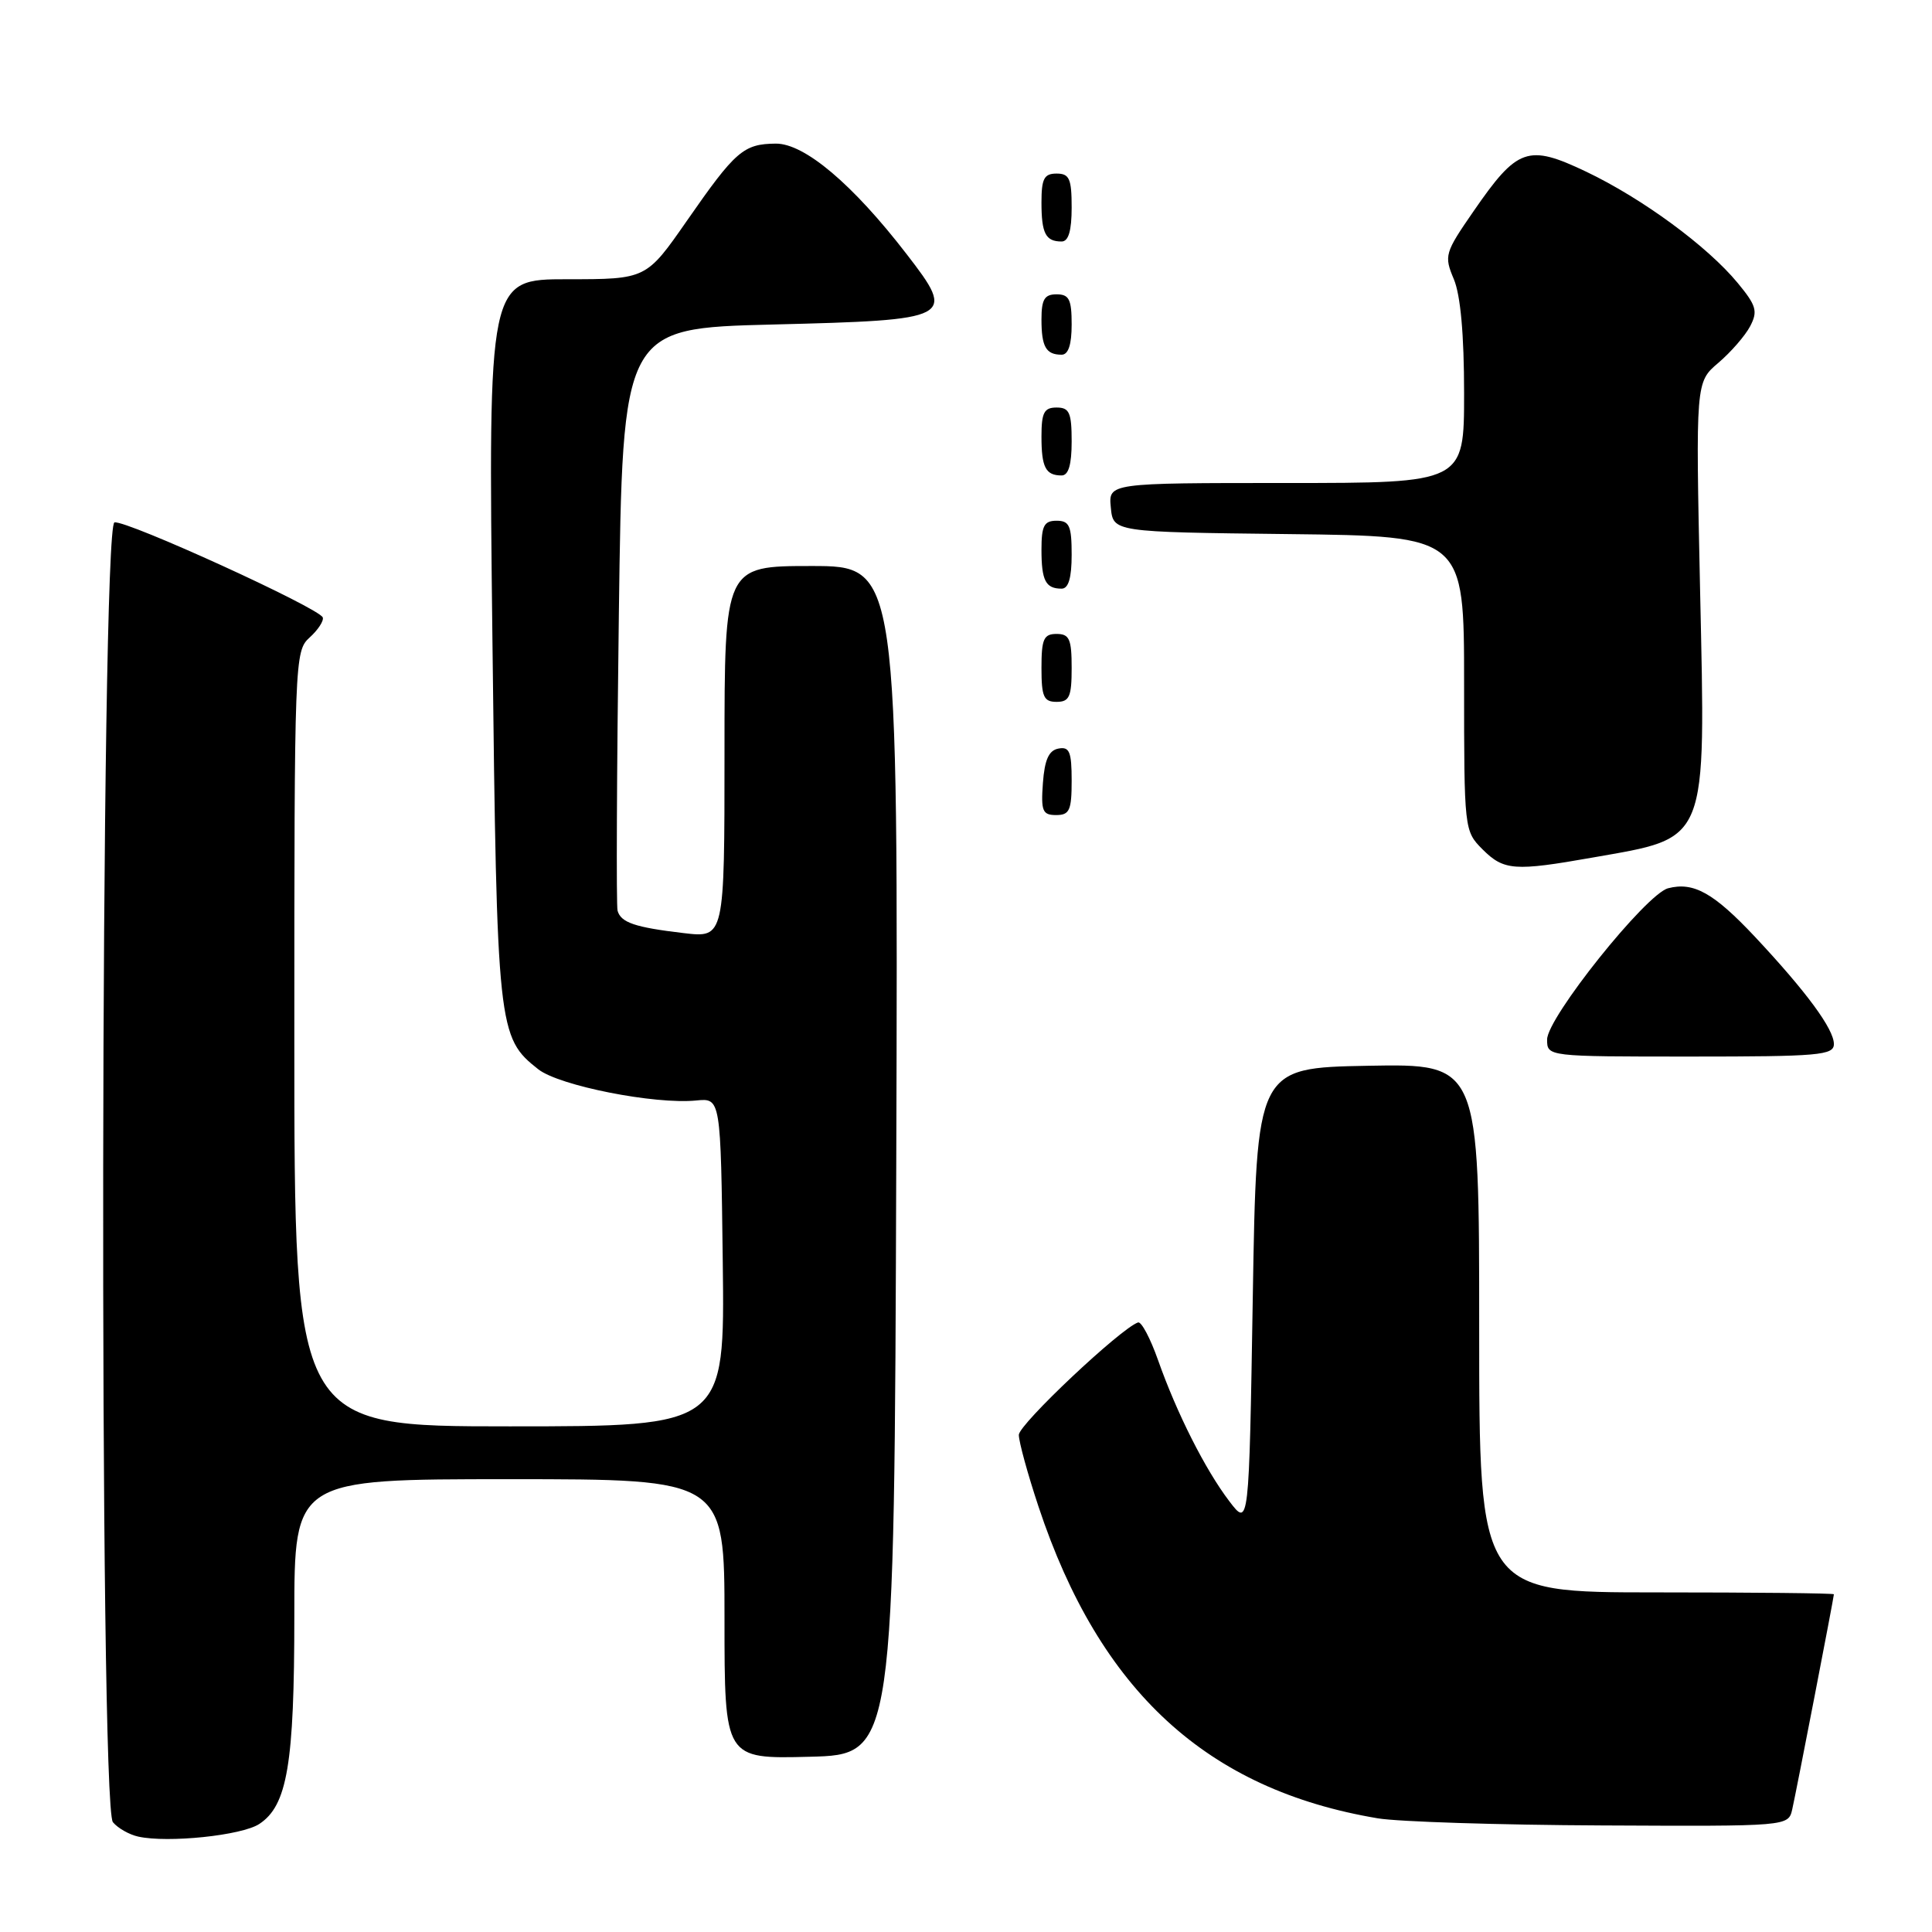 <?xml version="1.0" encoding="UTF-8" standalone="no"?>
<!DOCTYPE svg PUBLIC "-//W3C//DTD SVG 1.1//EN" "http://www.w3.org/Graphics/SVG/1.1/DTD/svg11.dtd" >
<svg xmlns="http://www.w3.org/2000/svg" xmlns:xlink="http://www.w3.org/1999/xlink" version="1.1" viewBox="0 0 256 256">
 <g >
 <path fill="currentColor"
d=" M 34.35 241.69 C 38.07 239.25 39.00 233.76 39.00 214.13 C 39.00 196.00 39.00 196.00 67.50 196.00 C 96.00 196.00 96.00 196.00 96.00 214.53 C 96.00 233.07 96.00 233.07 107.25 232.78 C 118.50 232.50 118.50 232.50 118.76 153.75 C 119.01 75.00 119.01 75.00 107.51 75.00 C 96.00 75.00 96.00 75.00 96.00 99.64 C 96.00 124.28 96.00 124.28 90.59 123.64 C 84.14 122.88 82.27 122.25 81.83 120.67 C 81.65 120.03 81.72 102.40 82.00 81.50 C 82.50 43.50 82.50 43.50 102.39 43.00 C 126.40 42.40 126.73 42.22 120.13 33.67 C 112.97 24.38 106.59 19.00 102.79 19.03 C 98.51 19.07 97.45 20.00 91.02 29.25 C 85.63 37.00 85.63 37.00 75.16 37.00 C 64.69 37.00 64.69 37.00 65.25 84.80 C 65.85 136.45 65.96 137.46 71.33 141.69 C 74.11 143.87 86.77 146.37 92.26 145.82 C 95.50 145.50 95.50 145.50 95.77 167.25 C 96.04 189.00 96.04 189.00 67.52 189.00 C 39.00 189.00 39.00 189.00 39.00 137.65 C 39.00 87.37 39.04 86.27 41.02 84.48 C 42.14 83.47 42.92 82.27 42.77 81.82 C 42.36 80.59 16.75 68.90 15.17 69.22 C 13.31 69.61 13.11 239.22 14.96 241.45 C 15.61 242.24 17.13 243.10 18.32 243.36 C 22.25 244.23 32.03 243.21 34.35 241.69 Z  M 237.48 239.75 C 238.00 237.47 242.99 211.71 243.00 211.25 C 243.00 211.11 232.43 211.00 219.50 211.00 C 196.00 211.00 196.00 211.00 196.00 175.97 C 196.00 140.95 196.00 140.95 181.25 141.22 C 166.50 141.50 166.50 141.50 166.00 171.92 C 165.50 202.35 165.50 202.35 162.89 198.92 C 159.70 194.73 155.93 187.26 153.45 180.23 C 152.43 177.34 151.24 175.09 150.80 175.23 C 148.50 176.01 135.00 188.73 135.00 190.13 C 135.00 191.03 136.17 195.31 137.61 199.64 C 145.73 224.10 159.94 237.15 182.58 240.94 C 185.28 241.39 198.63 241.82 212.23 241.88 C 236.96 242.00 236.96 242.00 237.48 239.75 Z  M 243.00 138.34 C 243.00 136.35 239.34 131.39 232.54 124.13 C 227.07 118.31 224.41 116.82 221.03 117.70 C 218.10 118.47 205.00 134.85 205.00 137.74 C 205.00 140.00 205.00 140.00 224.00 140.00 C 241.02 140.00 243.00 139.83 243.00 138.34 Z  M 211.03 113.63 C 226.47 110.91 226.00 112.08 225.27 78.19 C 224.68 50.63 224.68 50.63 227.70 48.07 C 229.36 46.65 231.25 44.48 231.91 43.22 C 232.94 41.24 232.73 40.49 230.25 37.49 C 226.24 32.63 217.62 26.30 210.18 22.75 C 202.45 19.07 201.07 19.56 195.26 27.98 C 191.43 33.52 191.33 33.88 192.64 36.99 C 193.53 39.11 194.00 44.34 194.00 52.11 C 194.00 64.00 194.00 64.00 170.44 64.00 C 146.87 64.00 146.87 64.00 147.19 67.25 C 147.50 70.50 147.50 70.50 170.75 70.77 C 194.00 71.04 194.00 71.04 194.00 90.56 C 194.00 109.96 194.02 110.11 196.45 112.55 C 199.27 115.36 200.67 115.46 211.03 113.63 Z  M 142.00 103.43 C 142.00 99.61 141.71 98.91 140.25 99.19 C 138.97 99.43 138.42 100.66 138.19 103.76 C 137.92 107.47 138.14 108.00 139.94 108.00 C 141.72 108.00 142.00 107.38 142.00 103.43 Z  M 142.00 88.50 C 142.00 84.67 141.70 84.00 140.00 84.00 C 138.30 84.00 138.00 84.67 138.00 88.50 C 138.00 92.33 138.30 93.00 140.00 93.00 C 141.70 93.00 142.00 92.33 142.00 88.50 Z  M 142.00 73.50 C 142.00 69.67 141.70 69.00 140.00 69.00 C 138.35 69.00 138.00 69.67 138.00 72.83 C 138.00 76.93 138.55 78.00 140.67 78.00 C 141.58 78.00 142.00 76.58 142.00 73.50 Z  M 142.00 58.50 C 142.00 54.67 141.70 54.00 140.00 54.00 C 138.35 54.00 138.00 54.67 138.00 57.83 C 138.00 61.93 138.55 63.00 140.67 63.00 C 141.58 63.00 142.00 61.58 142.00 58.50 Z  M 142.00 43.00 C 142.00 39.67 141.67 39.00 140.00 39.00 C 138.40 39.00 138.00 39.67 138.00 42.33 C 138.00 45.95 138.60 47.00 140.67 47.00 C 141.56 47.00 142.00 45.67 142.00 43.00 Z  M 142.00 27.50 C 142.00 23.67 141.70 23.00 140.00 23.00 C 138.35 23.00 138.00 23.67 138.00 26.83 C 138.00 30.93 138.55 32.00 140.67 32.00 C 141.58 32.00 142.00 30.58 142.00 27.50 Z "/>
</g>
</svg>